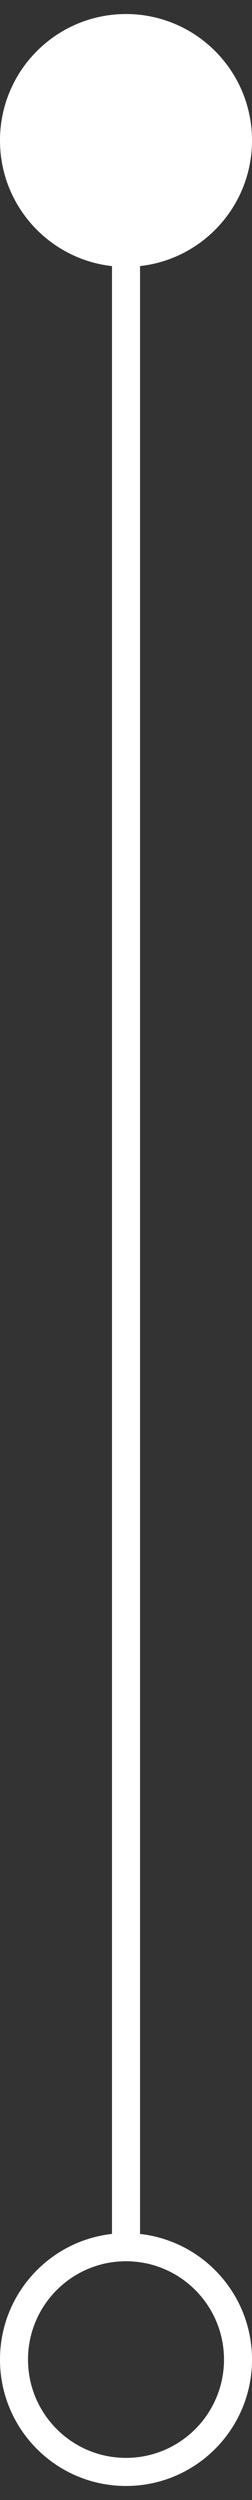 <?xml version="1.0" encoding="UTF-8"?>
<svg width="9px" height="89px" viewBox="0 0 9 89" version="1.1" xmlns="http://www.w3.org/2000/svg" xmlns:xlink="http://www.w3.org/1999/xlink">
    <rect x="0" y="0" width="9" height="89" fill="#333333" stroke="none"/>
    <title>Path 7</title>
    <g id="Page-1" stroke="none" stroke-width="1" fill="none" fill-rule="evenodd">
        <g id="engineer-status" transform="translate(-703, -1029)" fill="#FFFFFF" fill-rule="nonzero">
            <g id="Group-19" transform="translate(176, 820)">
                <path id="Path-7" d="M531.5,209.5 C533.985,209.5 536,211.515 536,214 C536,216.316 534.25,218.223 532.001,218.472 L532.001,288.528 C534.25,288.777 536,290.684 536,293 C536,295.485 533.985,297.5 531.5,297.5 C529.015,297.5 527,295.485 527,293 C527,290.684 528.75,288.776 531,288.527 L531,218.473 C528.75,218.224 527,216.316 527,214 C527,211.515 529.015,209.5 531.5,209.5 Z M531.5,289.5 C529.567,289.5 528,291.067 528,293 C528,294.933 529.567,296.5 531.5,296.5 C533.433,296.5 535,294.933 535,293 C535,291.067 533.433,289.5 531.5,289.5 Z"></path>
            </g>
        </g>
    </g>
</svg>